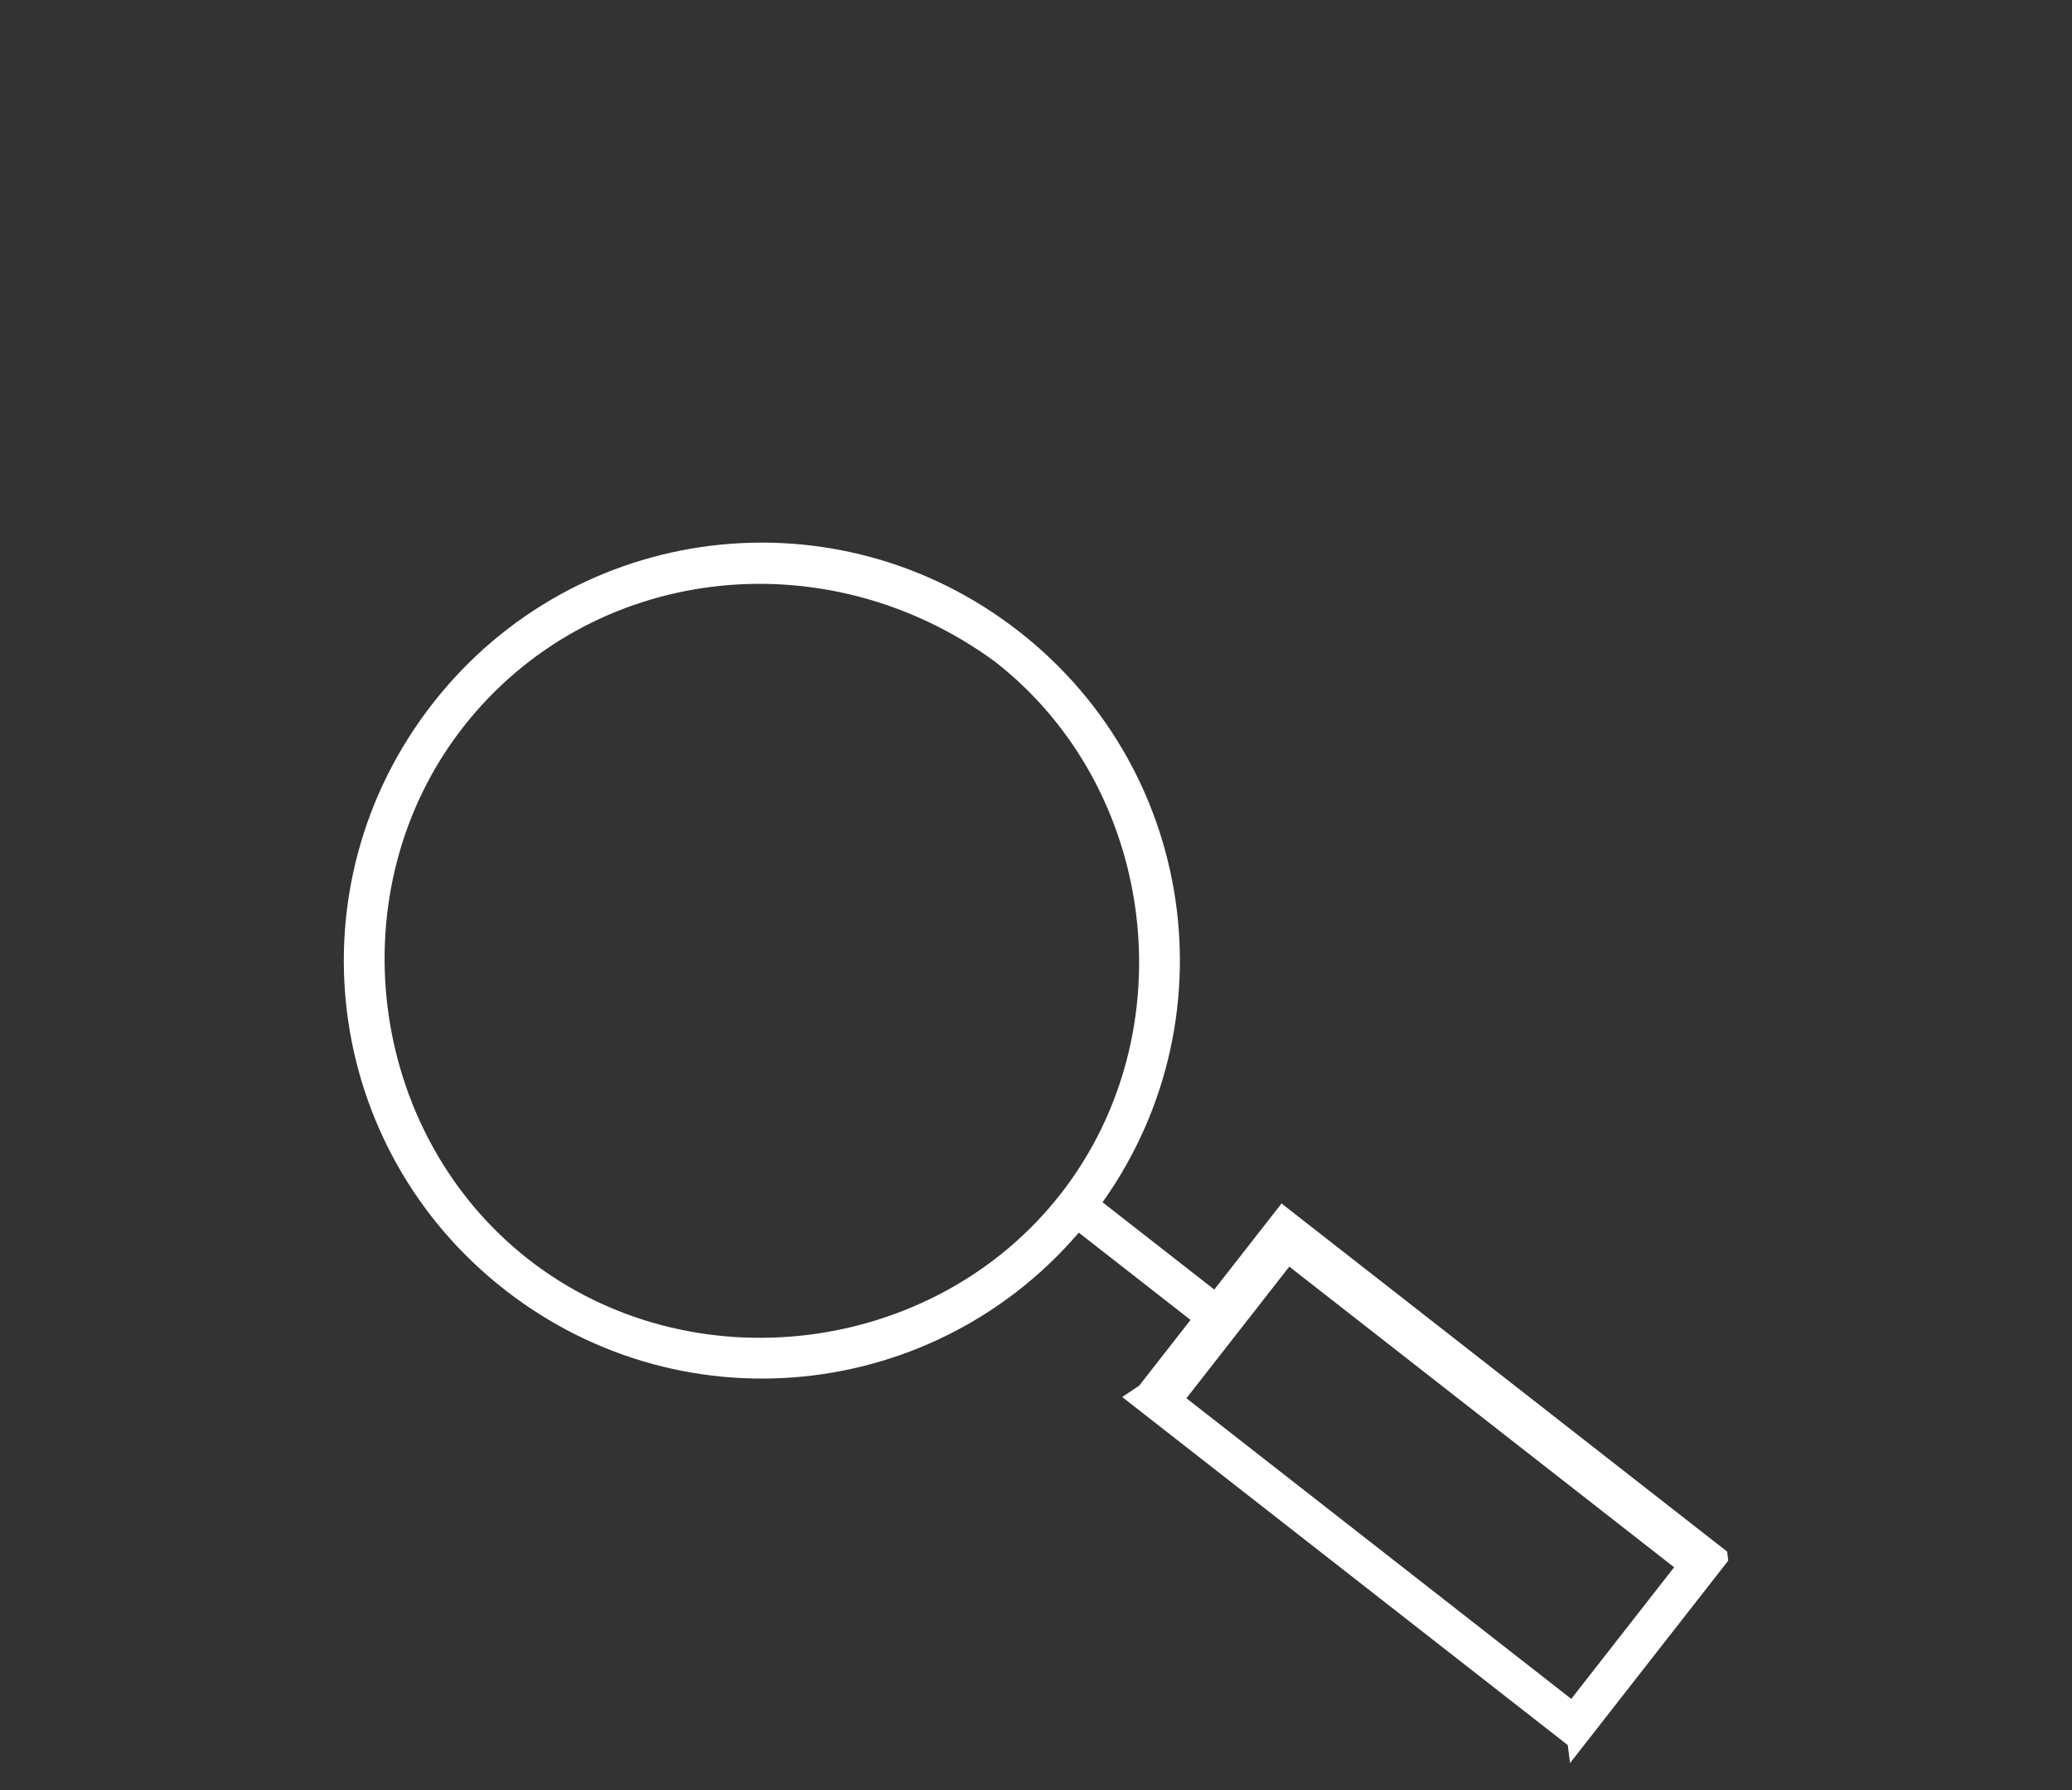 <?xml version="1.0" encoding="utf-8"?>
<!-- Generator: Adobe Illustrator 23.0.6, SVG Export Plug-In . SVG Version: 6.00 Build 0)  -->
<svg version="1.1" id="Calque_1" xmlns="http://www.w3.org/2000/svg" xmlns:xlink="http://www.w3.org/1999/xlink" x="0px" y="0px"
	 viewBox="0 0 22.8 19.7" style="enable-background:new 0 0 22.8 19.7;" xml:space="preserve">
<rect x="0" y="0" width="22.8" height="19.7" fill="#333333" stroke="none"/>
<style type="text/css">
	.st0{fill:#FFFFFF;}
</style>
<g transform="translate(2.79 24.507) rotate(-97)">
	<g transform="translate(0 0)">
		<path class="st0" d="M16.4,4L16.4,4c1.8,1.8,1.8,4.7,0,6.5c0,0,0,0,0,0l0,0c-1.8,1.8-4.7,1.8-6.5,0S8.1,5.8,9.9,4S14.6,2.2,16.4,4
			C16.4,4,16.4,4,16.4,4z M16.1,4.3L16.1,4.3c-1.6-1.6-4.3-1.6-5.9,0s-1.6,4.3,0,5.9c1.6,1.6,4.3,1.6,5.9,0l0,0
			C17.7,8.5,17.7,5.9,16.1,4.3z"/>
		<path class="st0" d="M10.2,10.5l-1.5,1.5l-0.3-0.3l1.5-1.5L10.2,10.5z"/>
		<path class="st0" d="M8,10.8l1.6,1.6l0.2,0.2l-0.2,0.2l-4.2,4.2L5.3,17l-0.2-0.2l-1.6-1.6l-0.2-0.2L3.5,15l4.2-4.2l0.2-0.2L8,10.8
			z M9.1,12.6l-1.3-1.3L4,15.1l1.3,1.3L9.1,12.6z"/>
	</g>
</g>
</svg>
